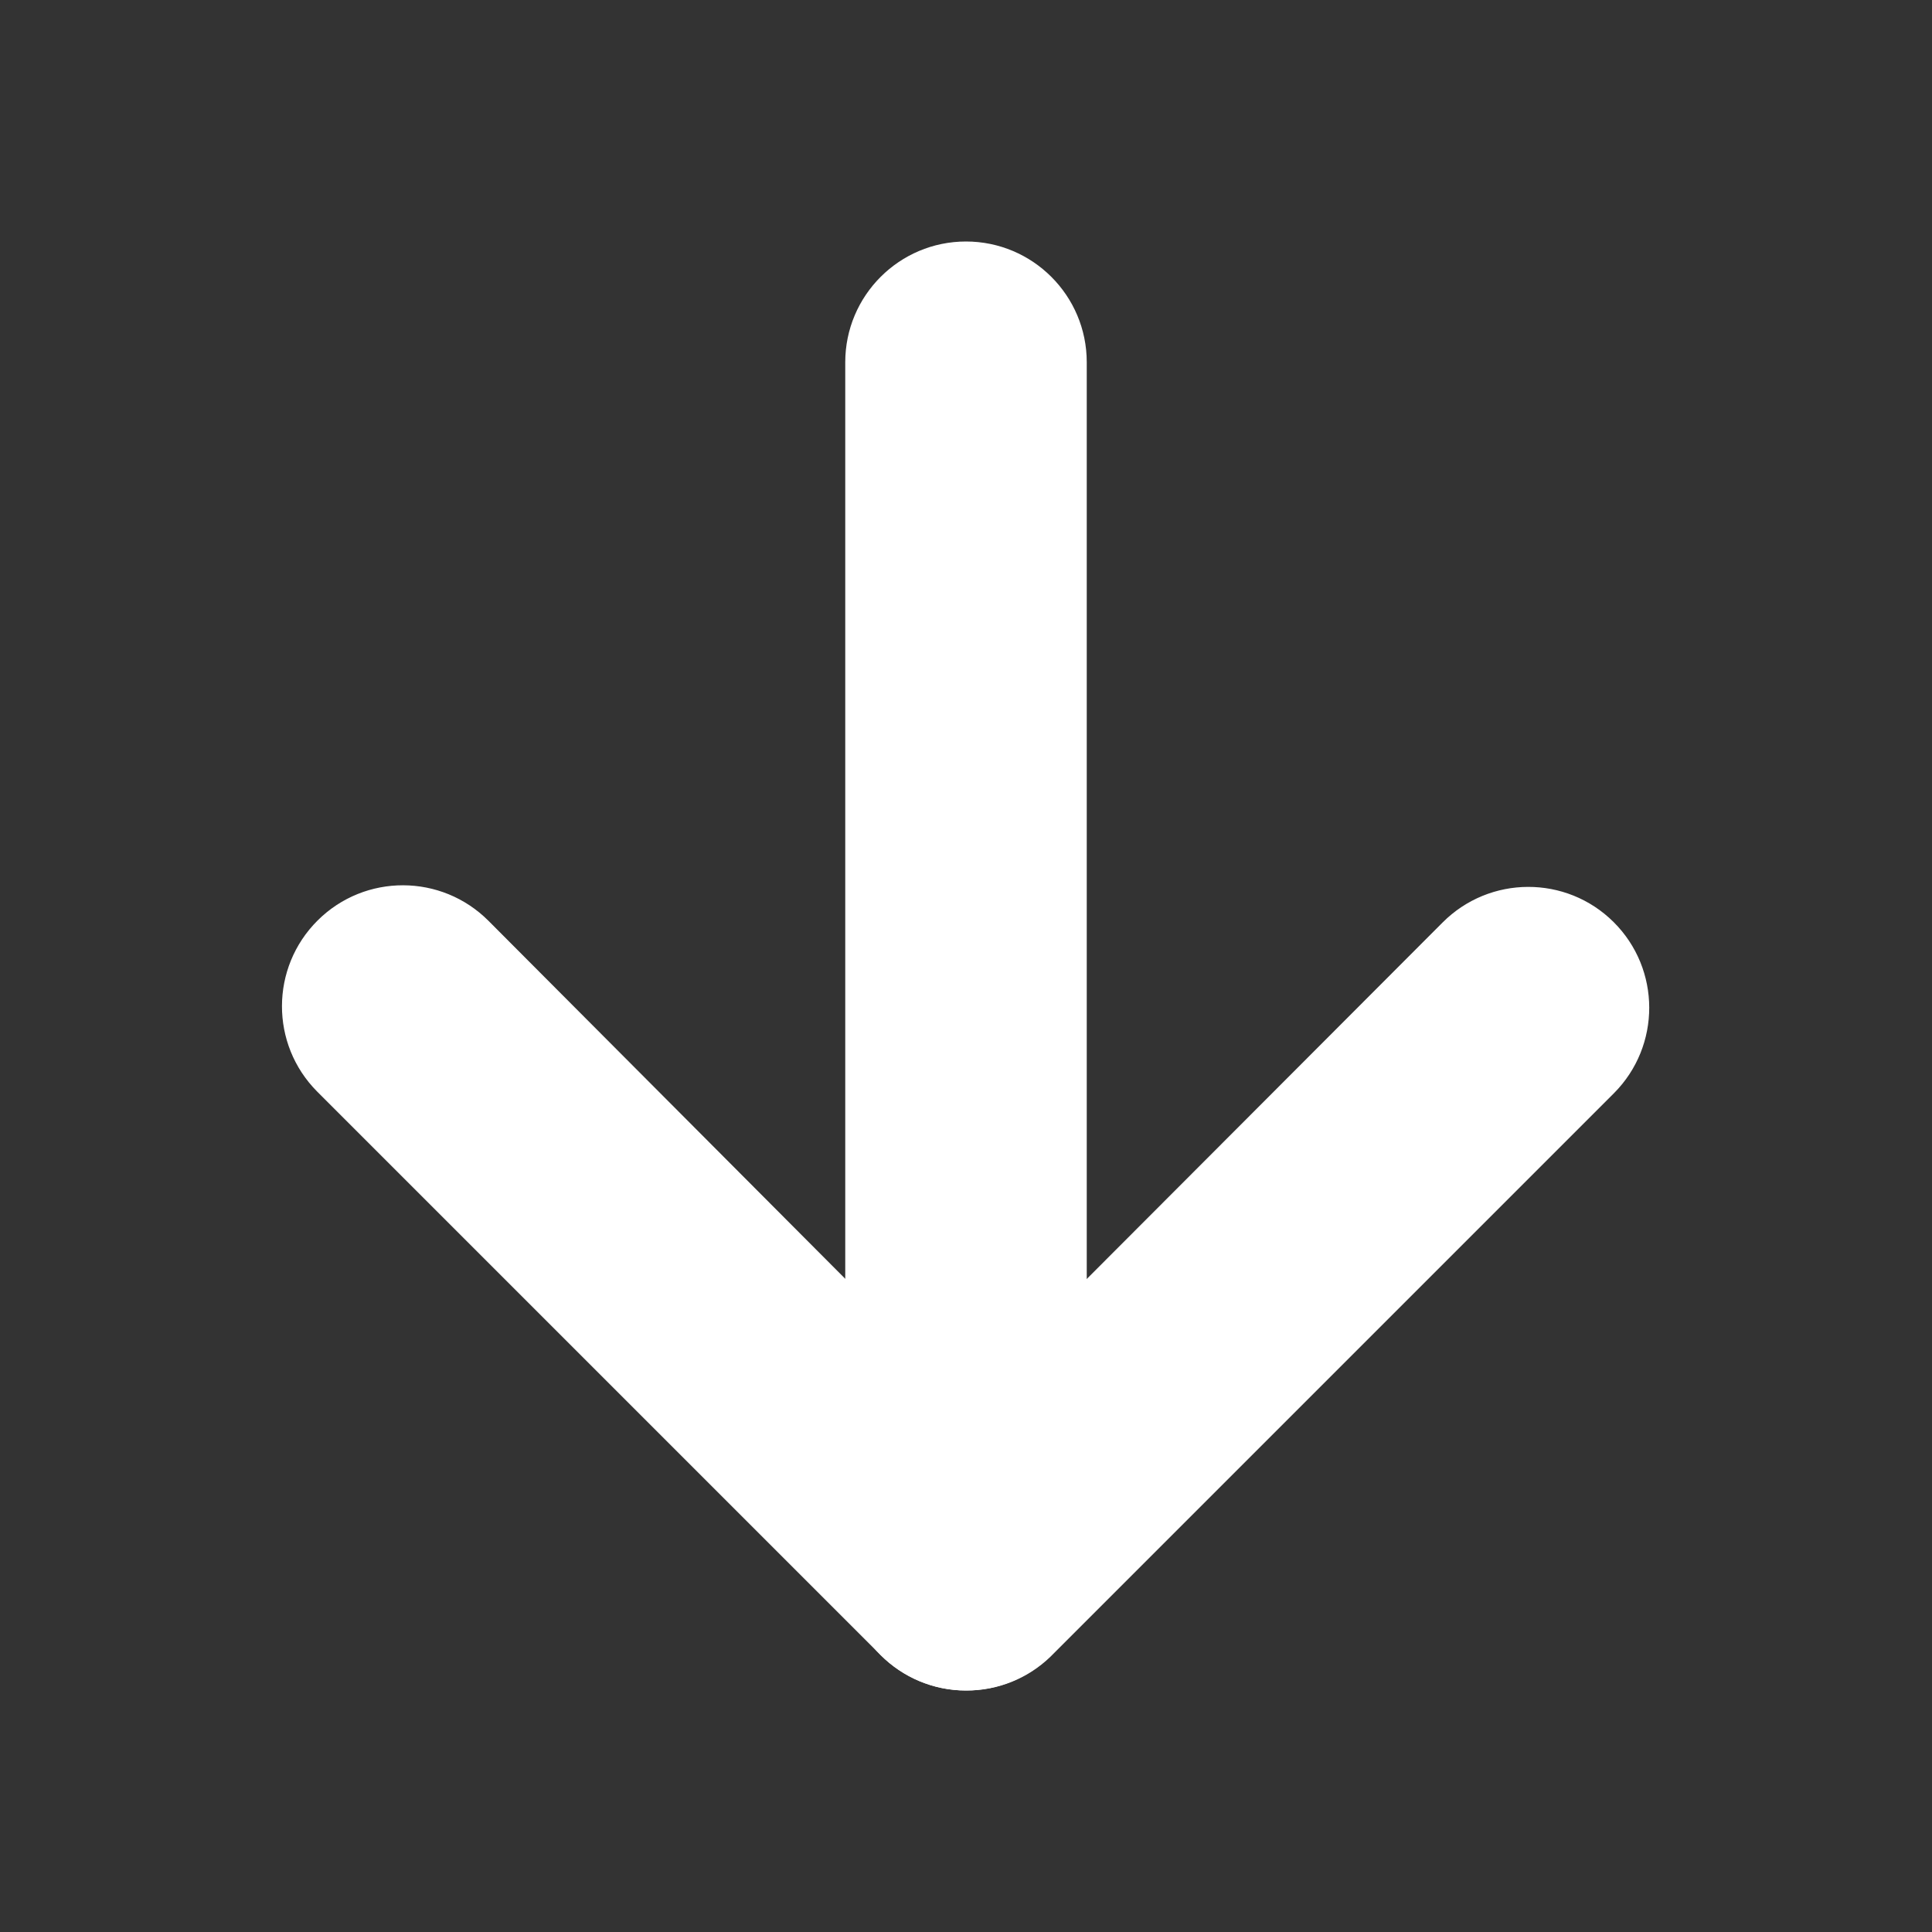 <svg width="18" height="18" viewBox="0 0 18 18" fill="none" xmlns="http://www.w3.org/2000/svg">
<rect x="0" y="0" width="18" height="18" fill="#333333" stroke="none"/>
<path d="M9 15.203C8.851 15.202 8.708 15.143 8.602 15.037L3.353 9.787C3.212 9.643 3.159 9.434 3.214 9.24C3.269 9.046 3.423 8.896 3.619 8.846C3.815 8.797 4.022 8.855 4.162 9L9 13.838L13.838 9C13.978 8.85 14.189 8.788 14.388 8.838C14.588 8.889 14.743 9.045 14.794 9.244C14.845 9.444 14.783 9.655 14.633 9.795L9.383 15.045C9.28 15.144 9.143 15.2 9 15.203Z" fill="white"/>
<path d="M9 15.195C8.691 15.191 8.442 14.941 8.438 14.633V3.382C8.438 3.182 8.545 2.996 8.719 2.895C8.893 2.795 9.107 2.795 9.281 2.895C9.455 2.996 9.562 3.182 9.562 3.382V14.633C9.558 14.941 9.309 15.191 9 15.195Z" fill="white"/>
<path d="M9 15.75C8.702 15.75 8.416 15.631 8.205 15.42L2.955 10.17C2.516 9.729 2.518 9.015 2.959 8.576C3.4 8.137 4.113 8.139 4.552 8.58L9 13.043L13.44 8.595C13.879 8.154 14.593 8.152 15.034 8.591C15.475 9.03 15.476 9.744 15.037 10.185L9.787 15.435C9.576 15.639 9.294 15.752 9 15.75Z" fill="white"/>
<path d="M9 15.75C8.379 15.75 7.875 15.246 7.875 14.625V3.375C7.875 2.754 8.379 2.25 9 2.25C9.621 2.25 10.125 2.754 10.125 3.375V14.625C10.125 15.246 9.621 15.75 9 15.75Z" fill="white"/>
</svg>
